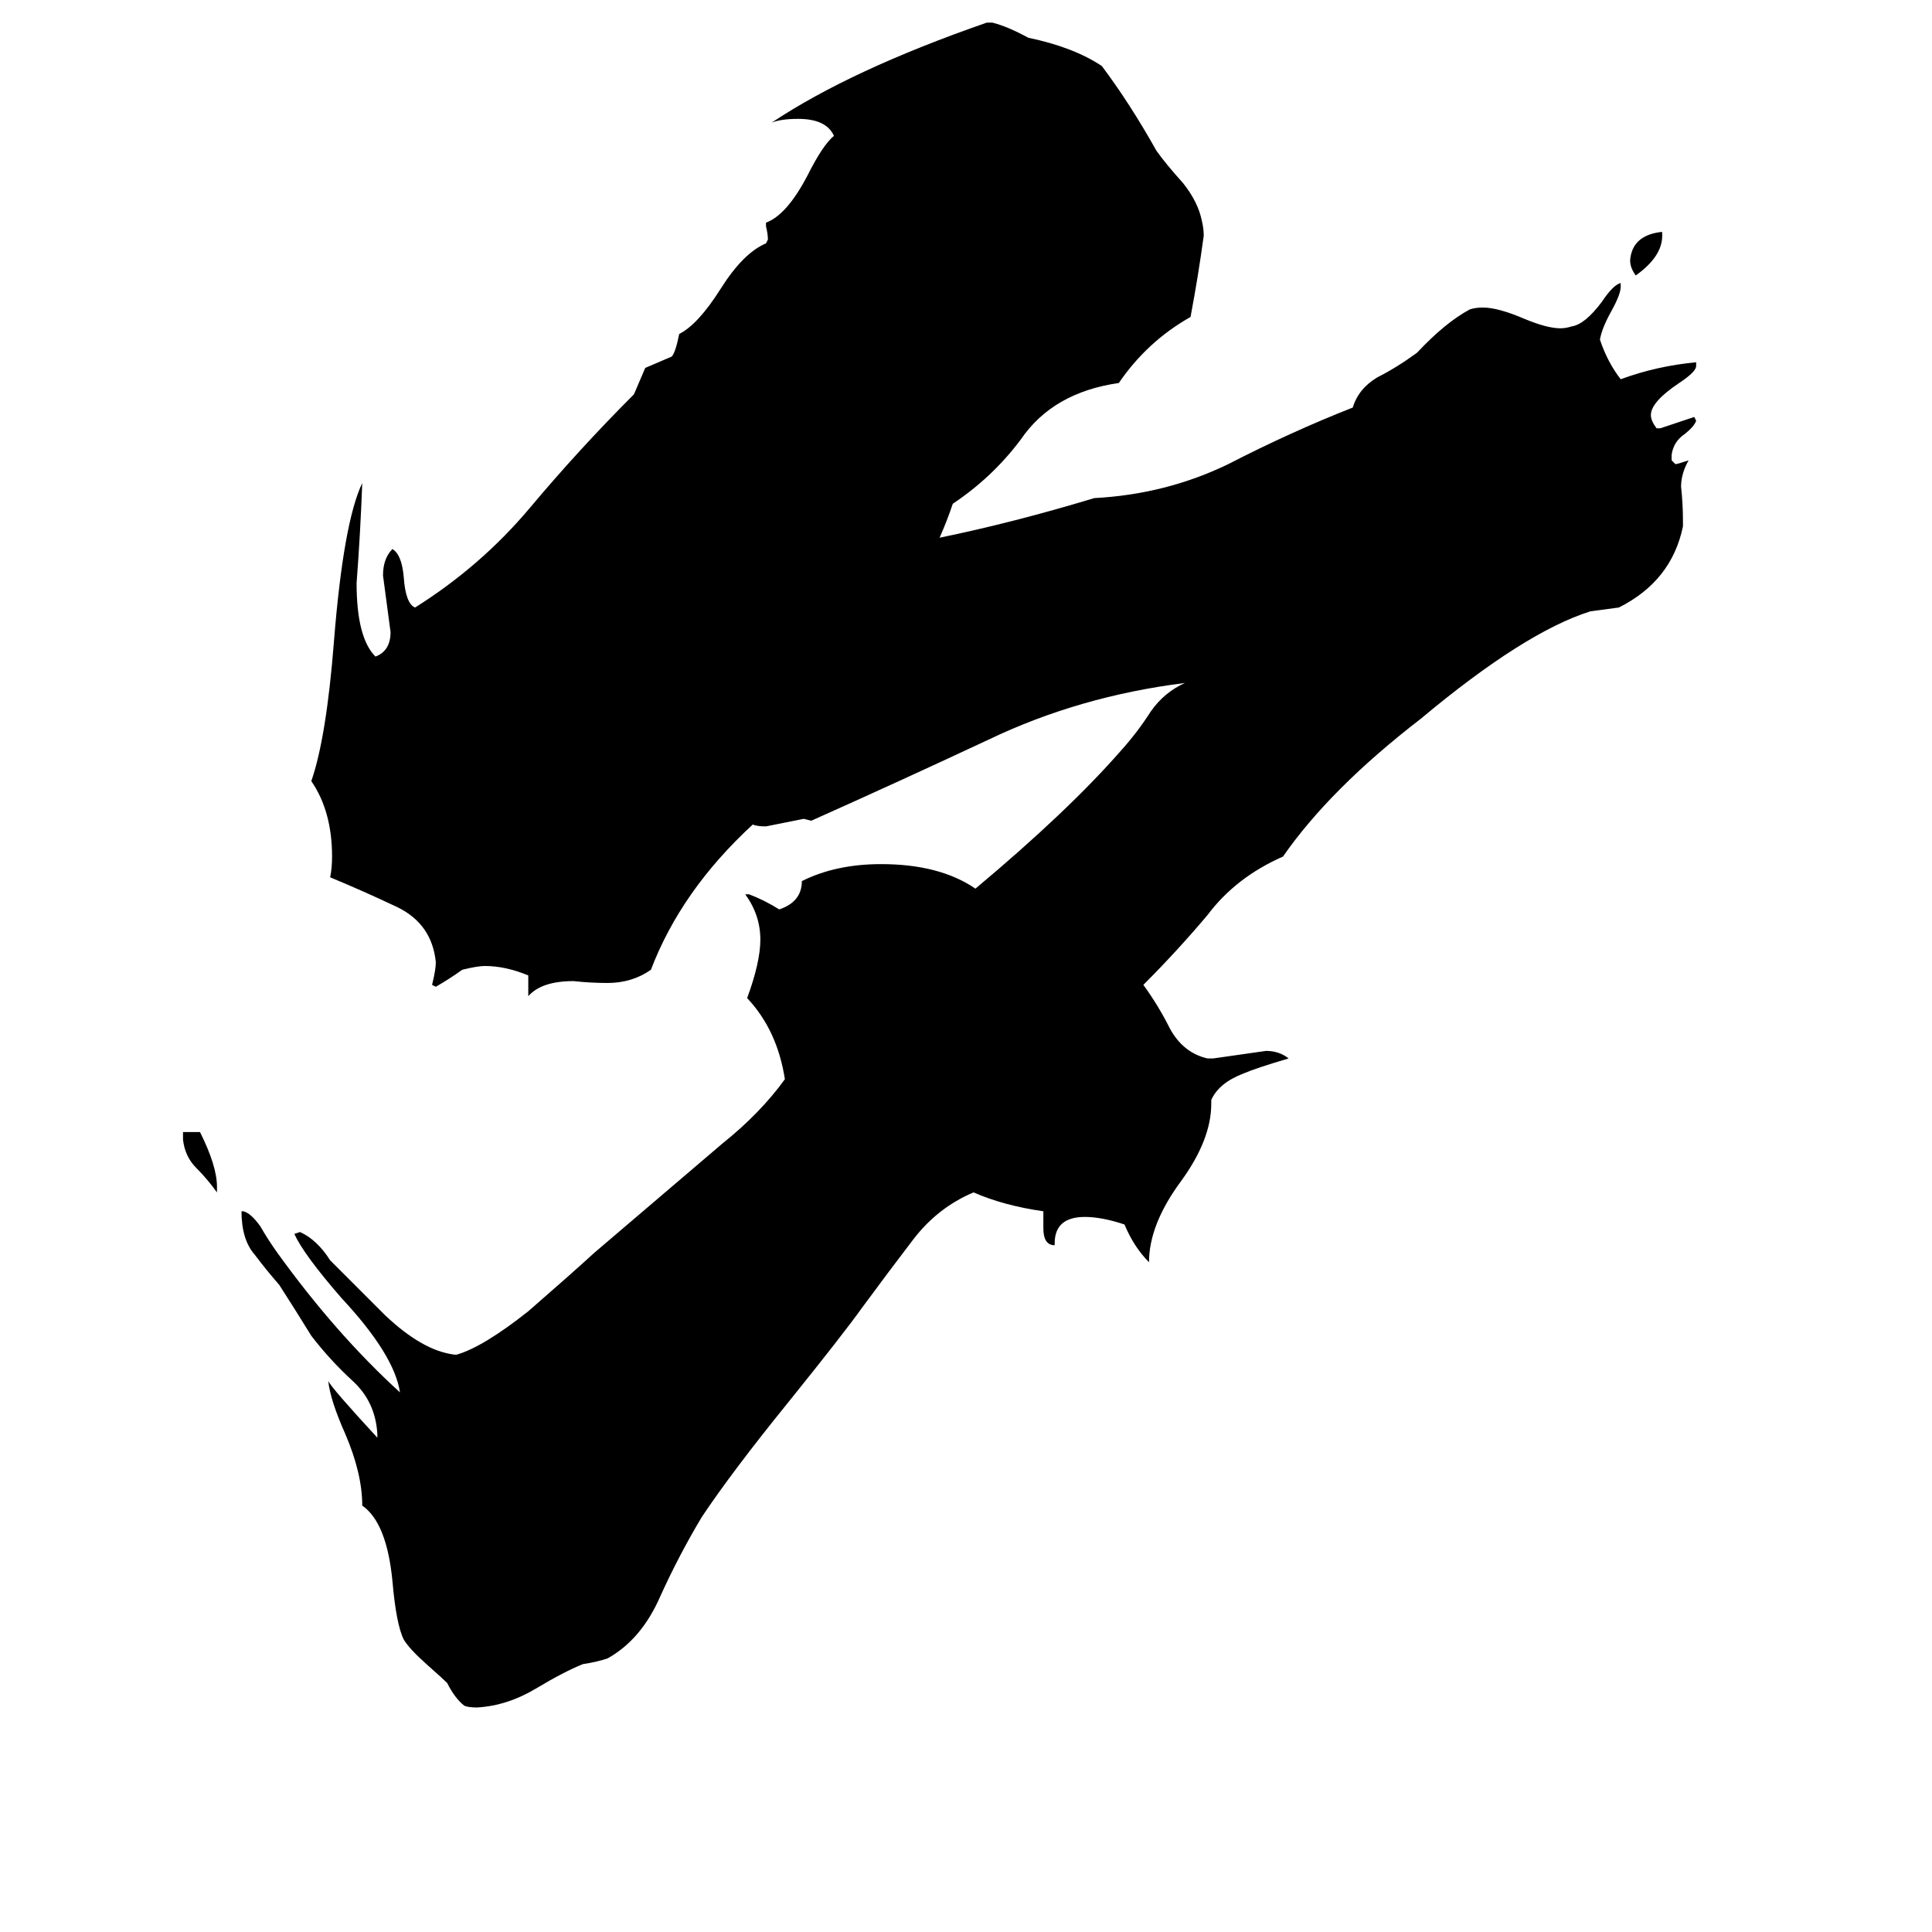 <svg xmlns="http://www.w3.org/2000/svg" viewBox="0 -800 1024 1024">
	<path fill="#000000" d="M881 -677V-675Q881 -664 867 -654Q864 -658 864 -662Q865 -675 880 -677ZM115 -171V-168Q110 -175 104 -181Q98 -187 97 -196V-200H106Q115 -182 115 -171ZM642 -217V-215Q642 -196 626 -174Q609 -151 609 -131Q601 -139 596 -151Q584 -155 575 -155Q559 -155 559 -141V-140Q553 -140 553 -149V-158Q532 -161 516 -168Q497 -160 484 -143Q471 -126 457 -107Q447 -93 418 -57Q388 -20 372 4Q360 24 350 46Q340 69 322 79Q316 81 309 82Q299 86 284 95Q269 104 253 105Q248 105 246 104Q241 100 237 92Q235 90 226 82Q217 74 214 69Q210 61 208 38Q205 7 192 -2Q192 -19 183 -40Q175 -58 174 -68Q176 -64 200 -38V-40Q199 -57 187 -68Q175 -79 165 -92Q157 -105 148 -119Q141 -127 135 -135Q128 -143 128 -158H129Q133 -157 138 -150Q142 -143 147 -136Q178 -93 212 -62Q209 -82 181 -112Q161 -135 156 -146L159 -147Q168 -143 175 -132Q185 -122 204 -103Q224 -84 241 -82H242Q256 -86 280 -105Q303 -125 315 -136Q349 -165 383 -194Q403 -210 416 -228Q412 -254 396 -271Q403 -290 403 -302Q403 -315 395 -326H397Q405 -323 413 -318Q425 -322 425 -333Q443 -342 467 -342Q498 -342 517 -329Q566 -370 594 -402Q603 -412 610 -423Q617 -433 628 -438Q572 -431 524 -408Q477 -386 430 -365L426 -366Q416 -364 406 -362Q401 -362 399 -363Q361 -328 345 -286Q335 -279 322 -279Q313 -279 304 -280Q287 -280 280 -272V-283Q268 -288 257 -288Q253 -288 245 -286Q238 -281 231 -277L229 -278Q231 -286 231 -290Q229 -310 211 -319Q192 -328 175 -335Q176 -340 176 -346Q176 -370 165 -386Q173 -409 177 -460Q182 -523 192 -544Q191 -517 189 -491Q189 -462 199 -452Q207 -455 207 -465Q205 -480 203 -495Q203 -504 208 -509Q213 -506 214 -494Q215 -480 220 -478Q255 -500 281 -531Q307 -562 336 -591Q339 -598 342 -605L356 -611Q358 -613 360 -623Q370 -628 382 -647Q394 -666 406 -671L407 -673Q407 -676 406 -680V-682Q417 -686 428 -707Q436 -723 442 -728Q438 -737 423 -737Q414 -737 409 -735Q451 -763 523 -788H526Q534 -786 545 -780Q569 -775 584 -765Q599 -745 613 -720Q618 -713 627 -703Q635 -693 637 -683Q638 -679 638 -675Q635 -653 631 -632Q608 -619 593 -597Q558 -592 541 -567Q526 -547 505 -533Q502 -524 498 -515Q537 -523 580 -536Q618 -538 651 -554Q684 -571 717 -584Q720 -594 730 -600Q740 -605 751 -613Q766 -629 779 -636Q782 -637 786 -637Q794 -637 808 -631Q820 -626 827 -626Q830 -626 833 -627Q840 -628 849 -640Q855 -649 859 -650V-648Q859 -644 854 -635Q849 -626 848 -620Q852 -608 859 -599Q878 -606 899 -608V-606Q899 -603 890 -597Q875 -587 875 -580Q875 -577 878 -573H880Q889 -576 898 -579L899 -577Q898 -574 893 -570Q887 -566 886 -559V-556L888 -554Q889 -554 895 -556Q891 -549 891 -542Q892 -533 892 -524V-521Q886 -492 858 -478L843 -476Q808 -465 753 -419Q705 -382 680 -346Q655 -335 640 -315Q624 -296 606 -278Q614 -267 620 -255Q627 -242 640 -239H643Q657 -241 671 -243Q678 -243 683 -239Q666 -234 659 -231Q646 -226 642 -217Z"/>
</svg>